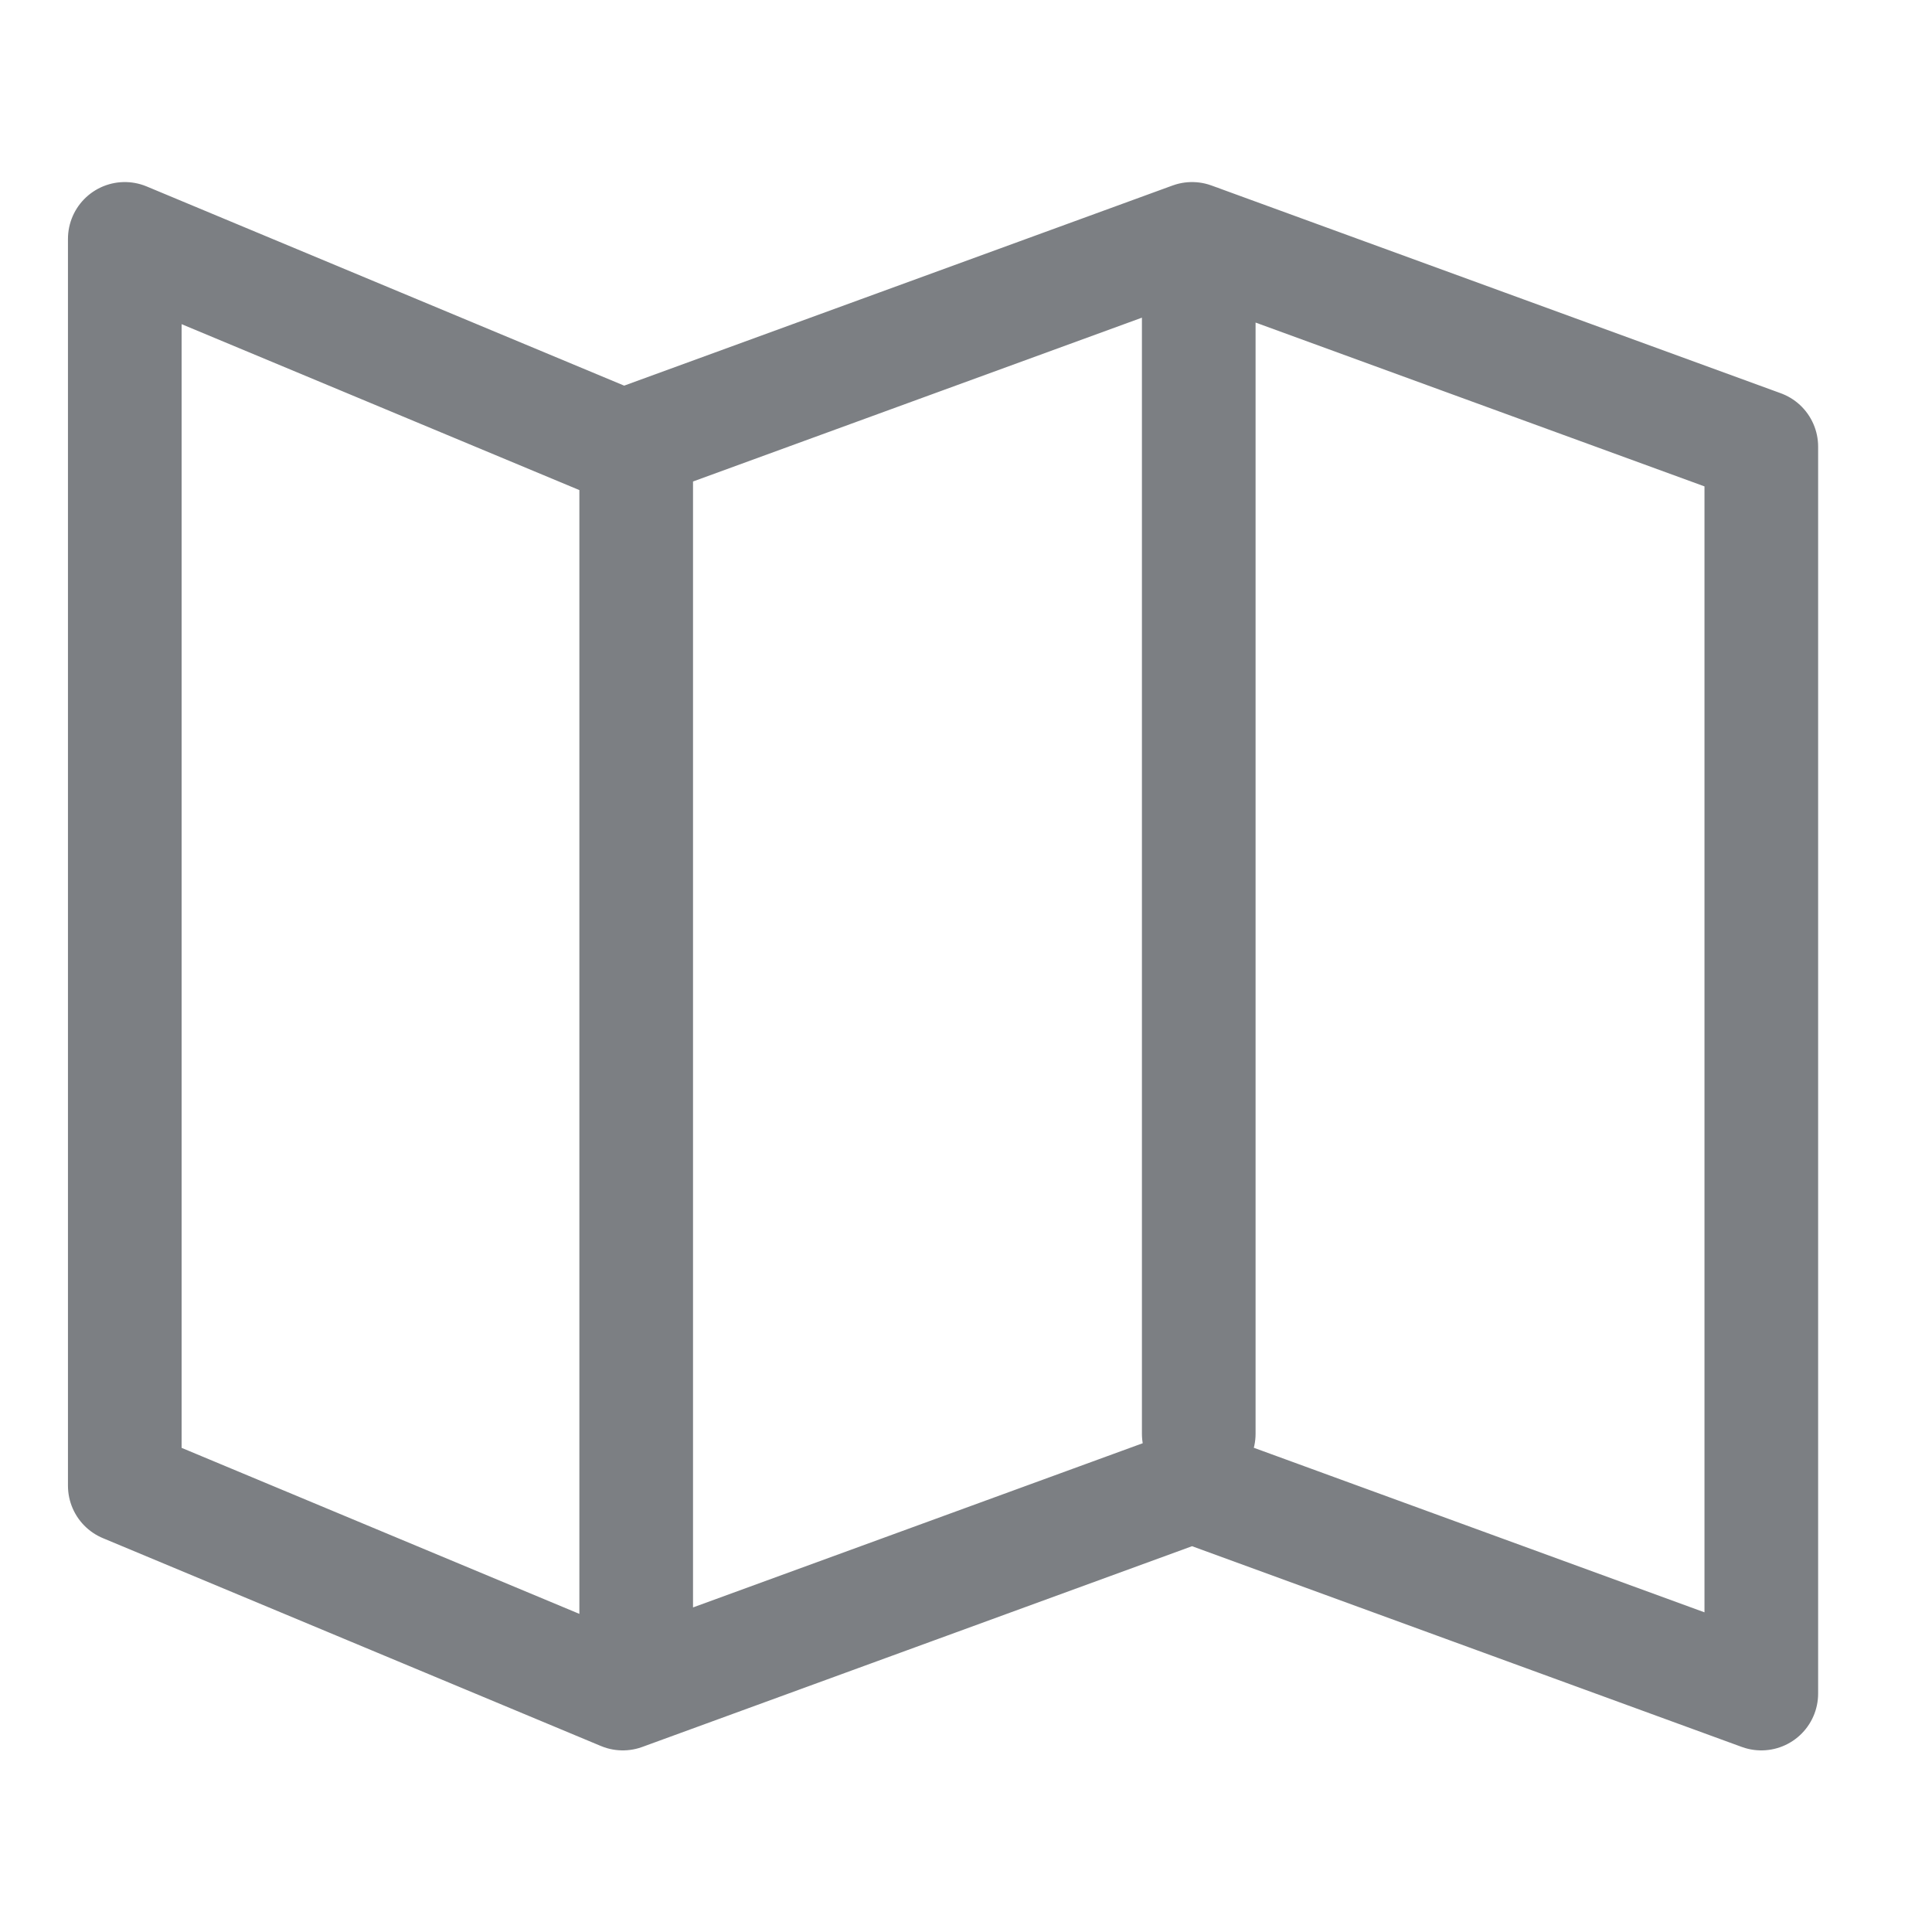 <svg width="17" height="17" viewBox="0 0 17 17" fill="none" xmlns="http://www.w3.org/2000/svg">
<path d="M5.598 14.368V3.93M10.548 12.616V2.123M1.098 13.073V2.102L5.48 3.93L10.489 2.102L15.498 3.93V14.902L10.489 13.073L5.48 14.902L1.098 13.073Z" stroke="#7C7F83" stroke-linecap="round" stroke-linejoin="round"/>
</svg>
